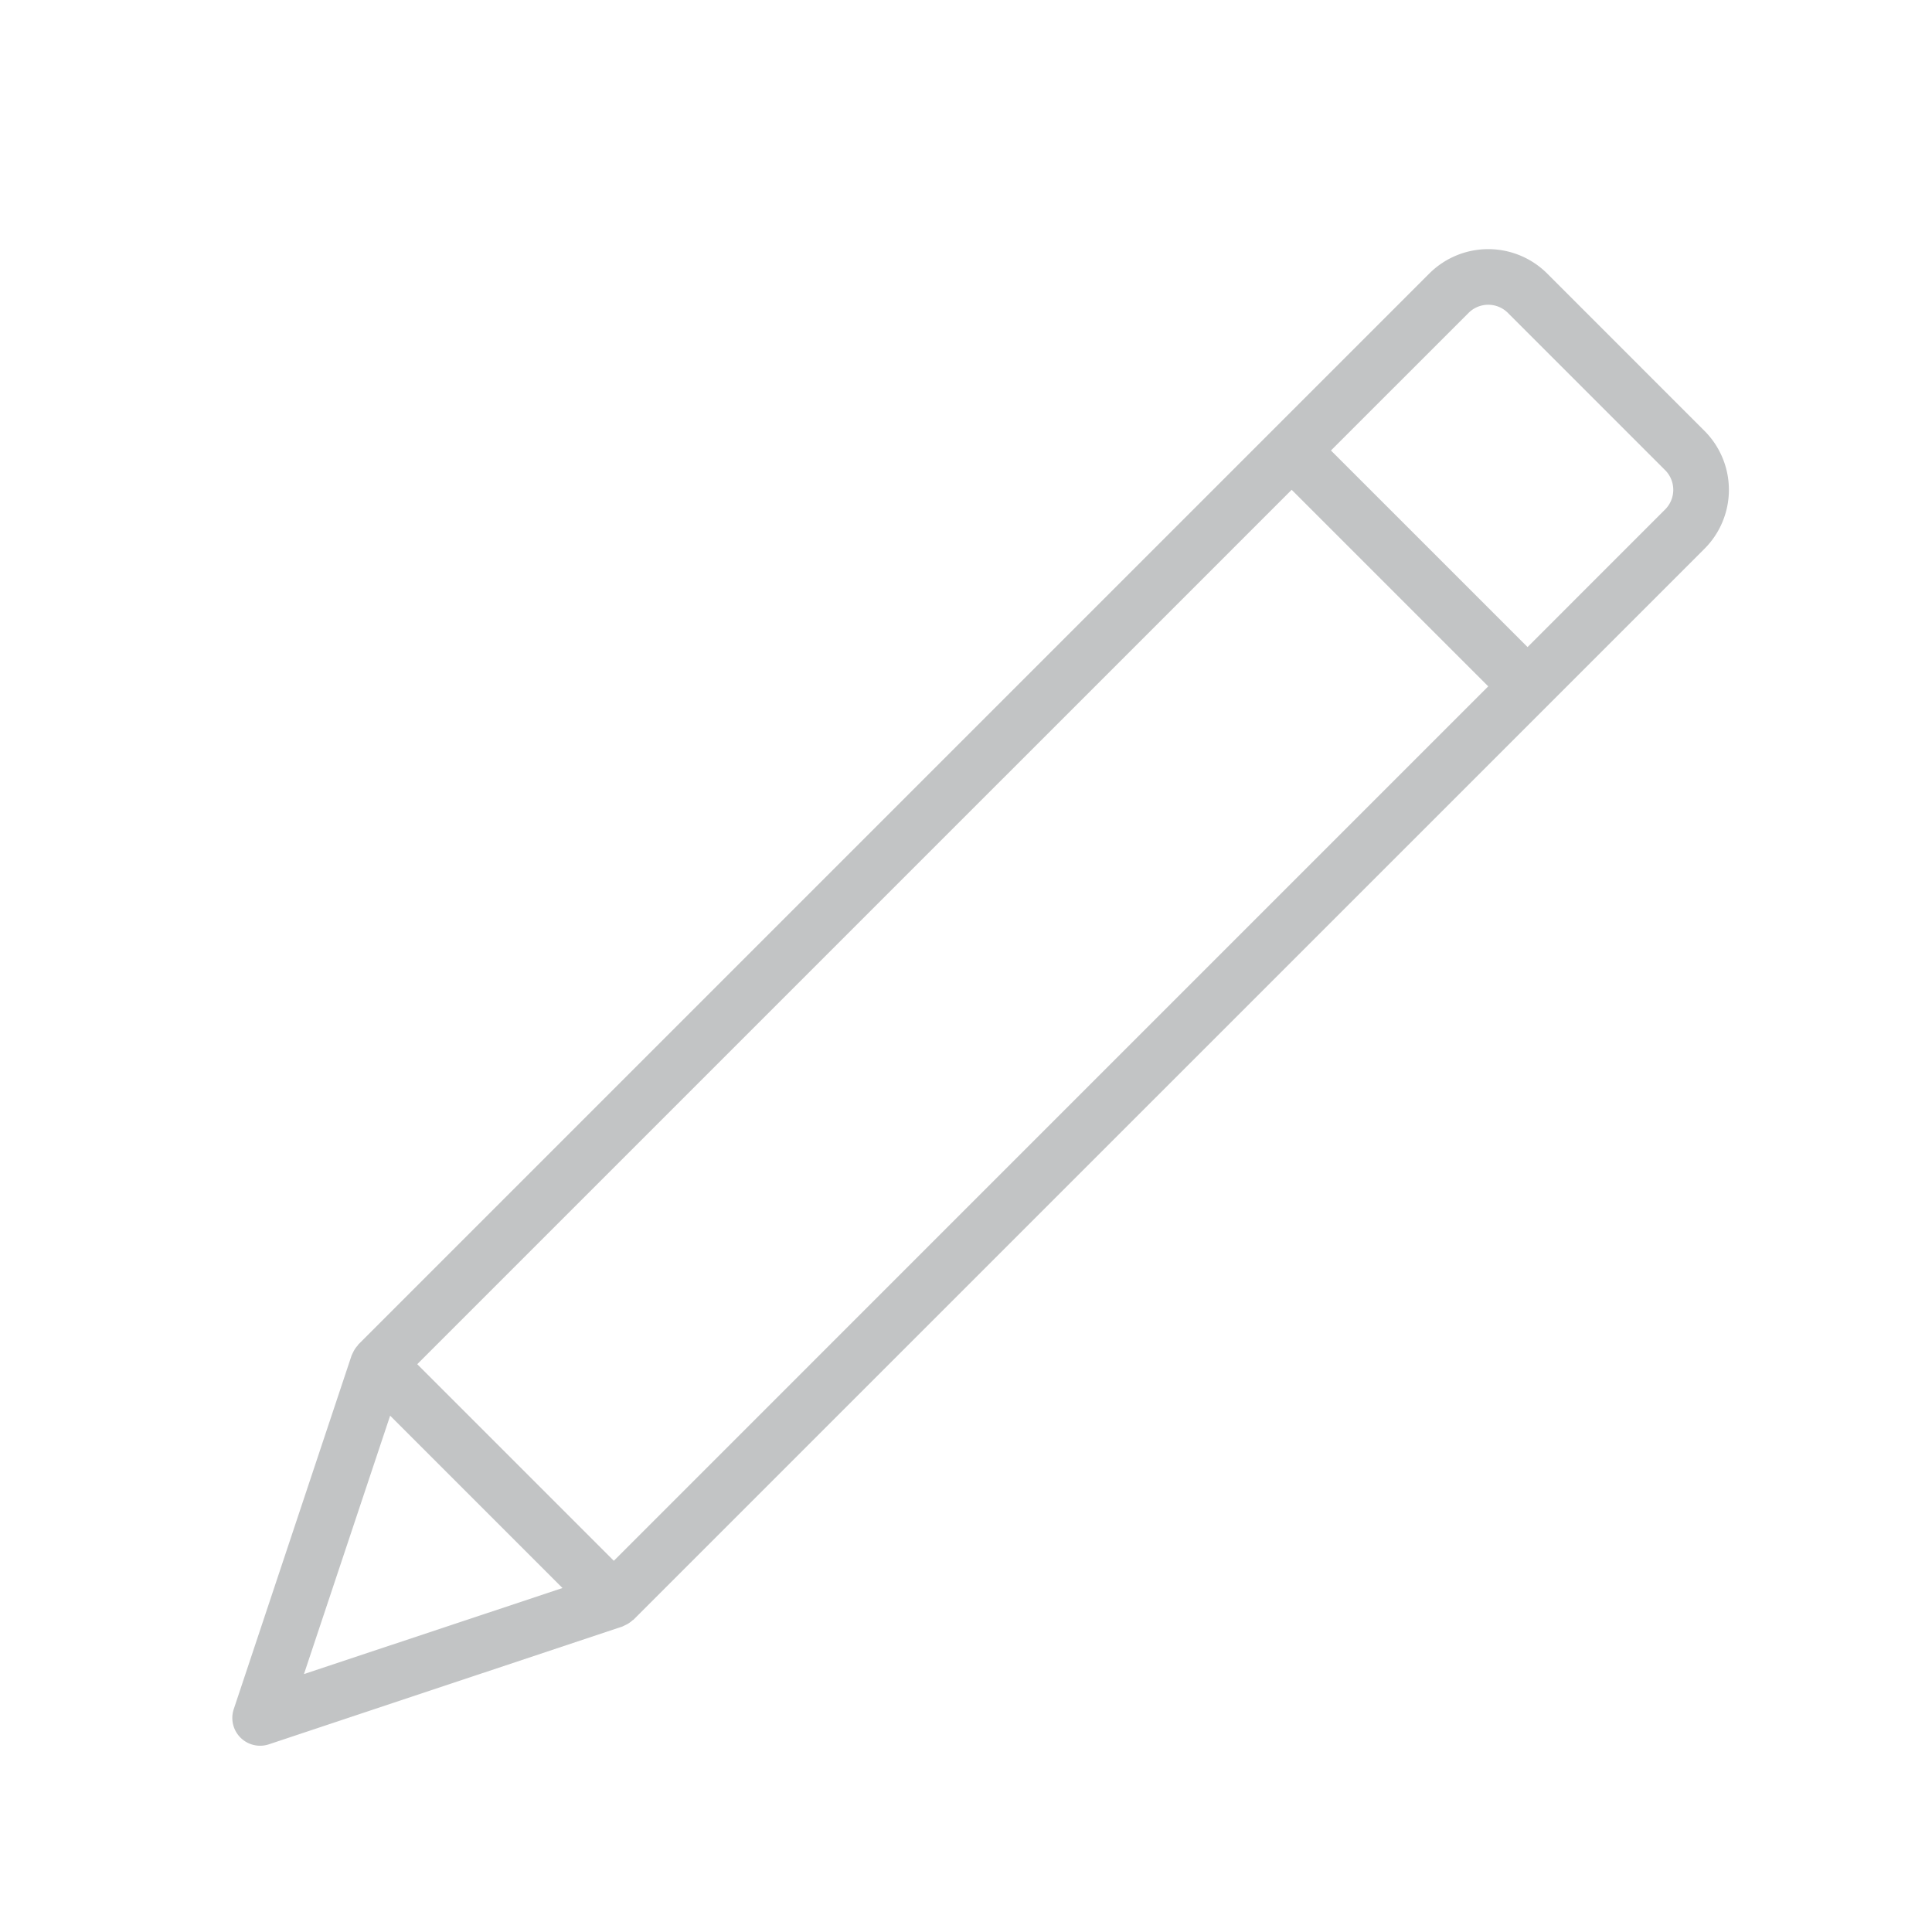 <svg xmlns="http://www.w3.org/2000/svg" width="327.804" height="327.804" viewBox="0 0 327.804 327.804">
  <g id="Grupo_714" data-name="Grupo 714" transform="translate(-2621.062 -1560.2)">
    <rect id="Rectángulo_509" data-name="Rectángulo 509" width="327.804" height="327.804" transform="translate(2621.062 1560.2)" fill="#fff" opacity="0"/>
    <g id="Grupo_713" data-name="Grupo 713">
      <g id="Grupo_712" data-name="Grupo 712">
        <path id="Trazado_1637" data-name="Trazado 1637" d="M2910.257,1633.3l-26.681-26.686a14.15,14.15,0,0,0-20.007,0l-181.717,181.717c-.047.047-.061.113-.1.16a4.547,4.547,0,0,0-.8,1.208,3.336,3.336,0,0,0-.151.316c-.024.056-.061.1-.08.16l-20.008,60.045a4.717,4.717,0,0,0,5.948,5.948l60.027-20.007c.056,0,.1-.057.16-.081a3.163,3.163,0,0,0,.316-.15,4.544,4.544,0,0,0,1.207-.8c.048-.043.114-.057.161-.1l181.73-181.716A14.15,14.15,0,0,0,2910.257,1633.3Zm-237.621,210.94,14.622-43.84,29.242,29.242Zm52.575-19.22-33.355-33.355,148.366-148.361,13.343,13.343,6.665,6.669,13.343,13.338Zm178.377-178.382-23.346,23.352-16.664-16.668-16.691-16.687,23.351-23.347a4.717,4.717,0,0,1,6.669,0l26.676,26.681A4.716,4.716,0,0,1,2903.588,1646.639Z" fill="#c2c4c5"/>
      </g>
    </g>
  </g>
</svg>
